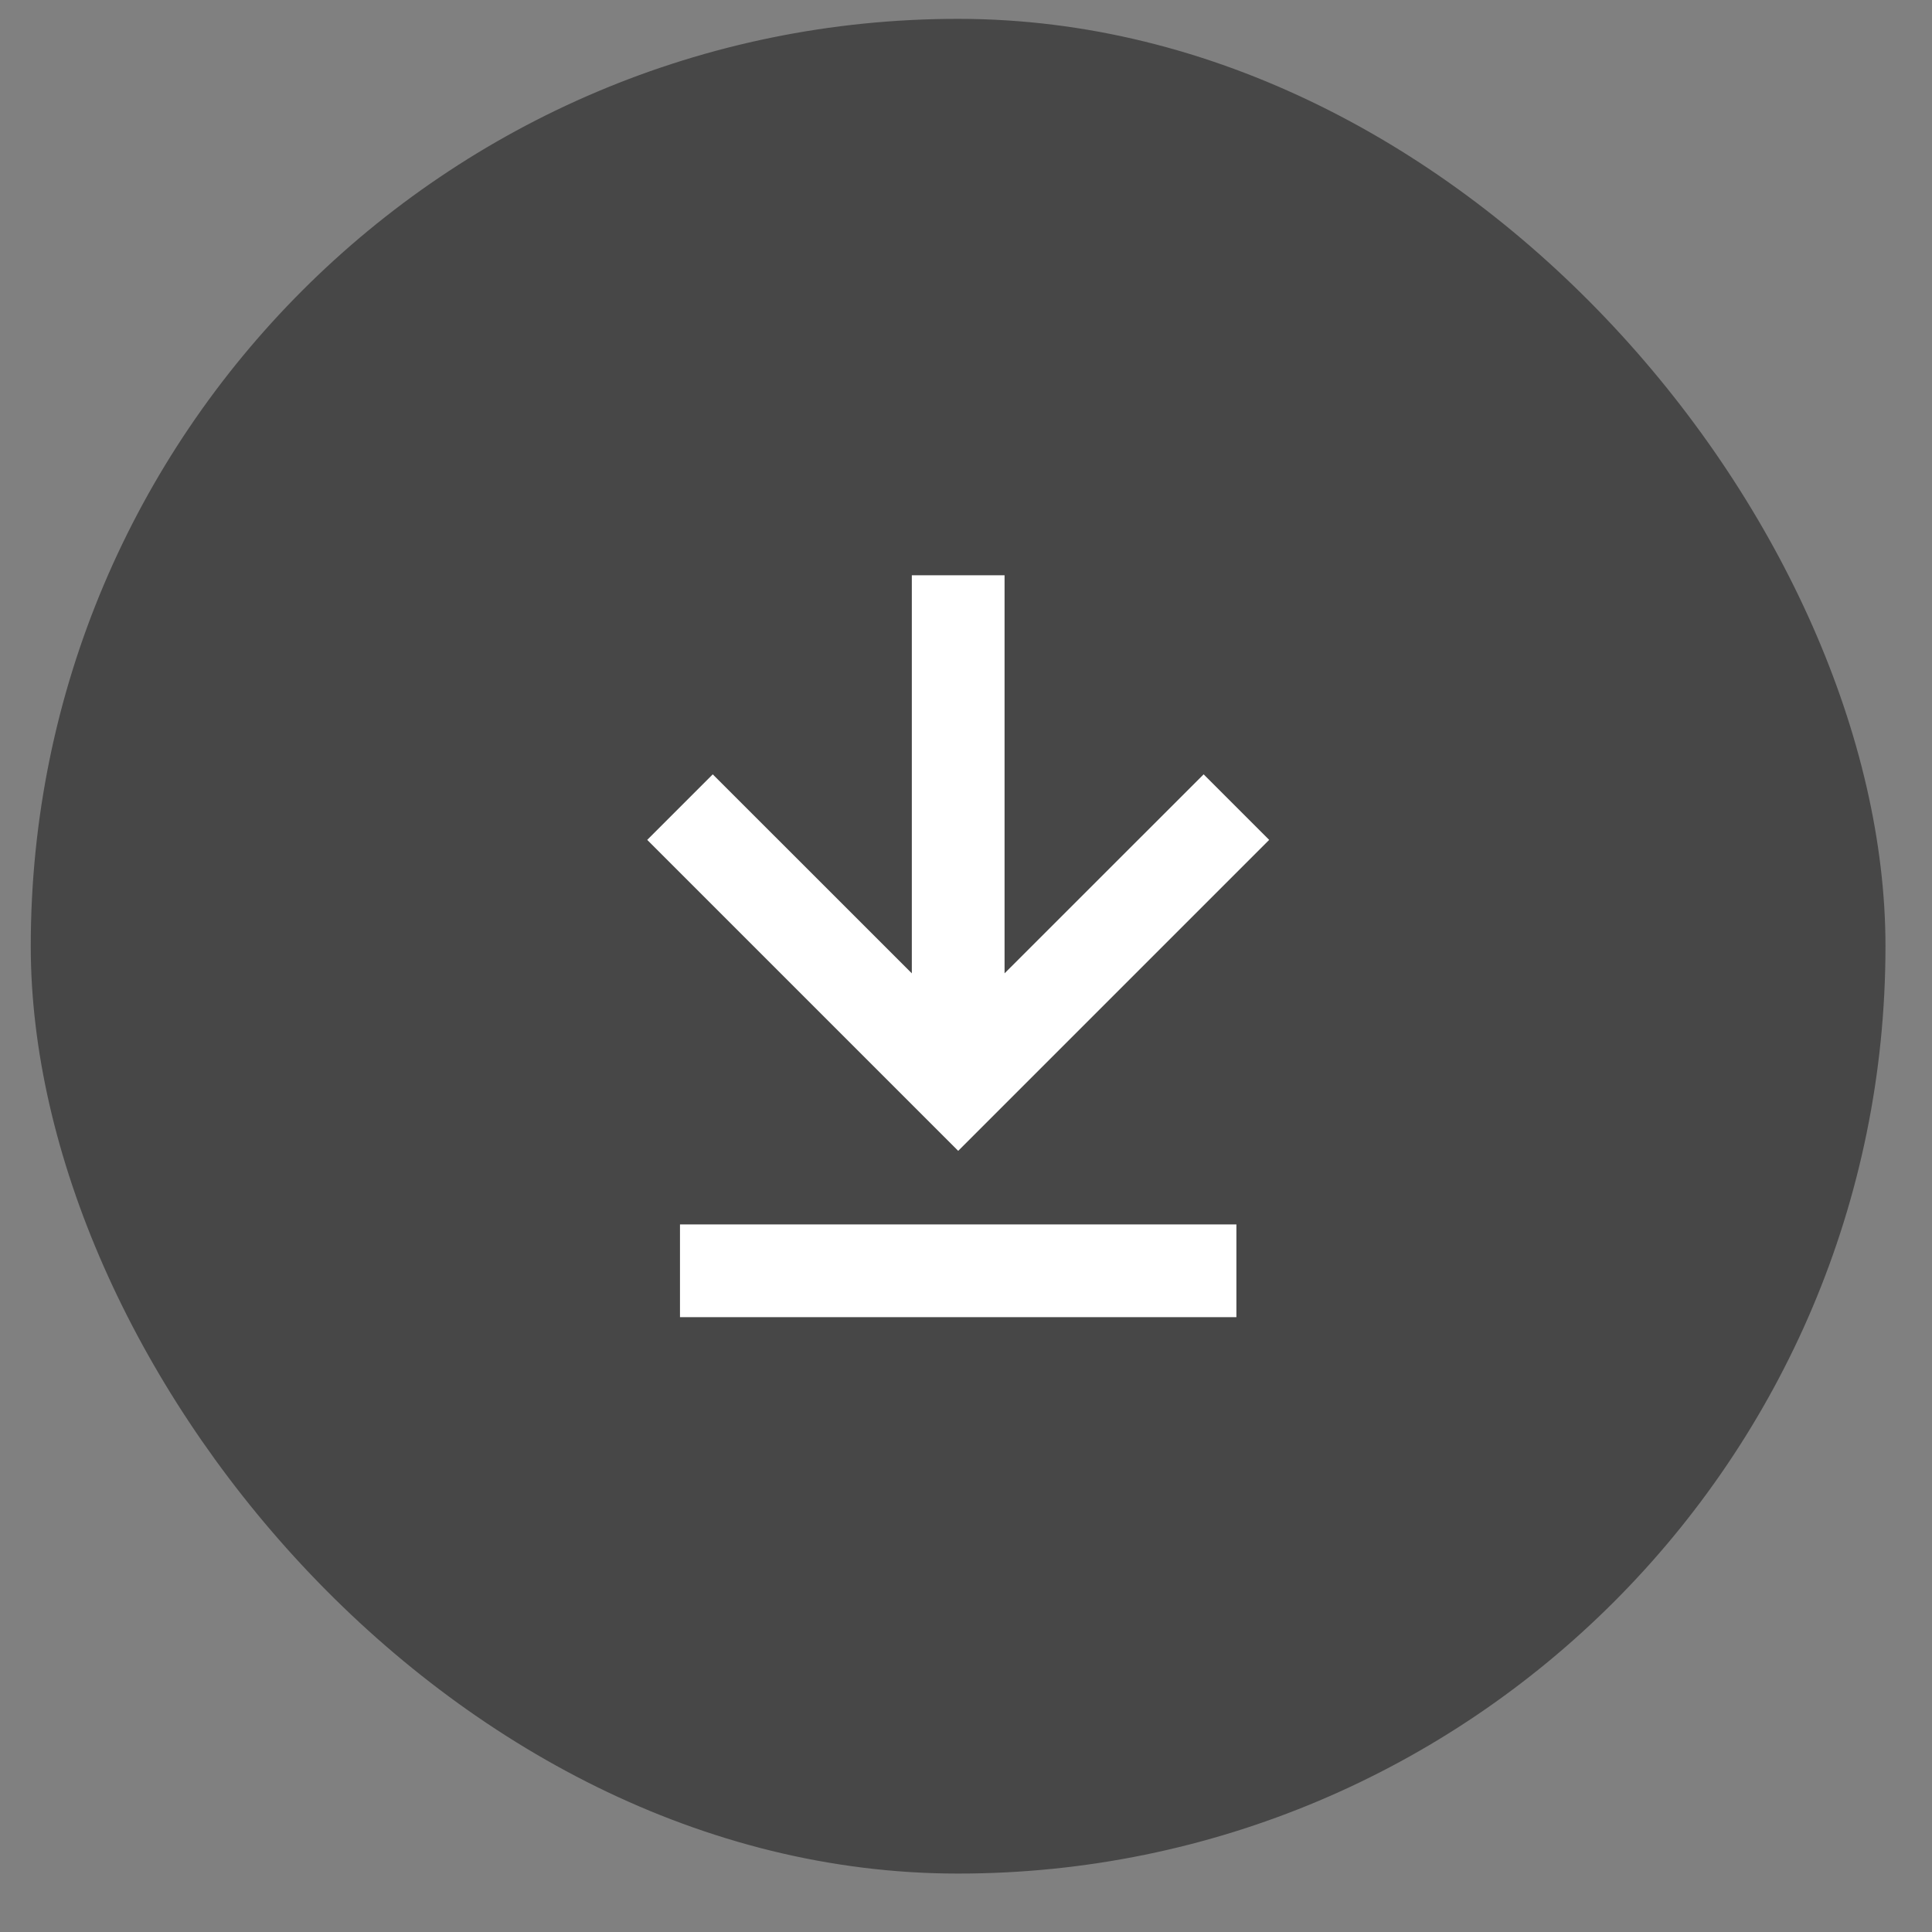 <svg width="25" height="25" viewBox="0 0 25 25" fill="none" xmlns="http://www.w3.org/2000/svg">
<rect x="0" y="0" width="25" height="25" fill="#808080" stroke="none"/>
<rect x="0.398" y="0.244" width="24" height="24" rx="12" fill="#474747"/>
<path d="M8.799 15.844H15.999V17.044H8.799V15.844ZM11.799 7.444V12.595L9.223 10.02L8.375 10.868L12.399 14.892L16.423 10.868L15.575 10.02L12.999 12.595V7.444H11.799Z" fill="white"/>
</svg>
